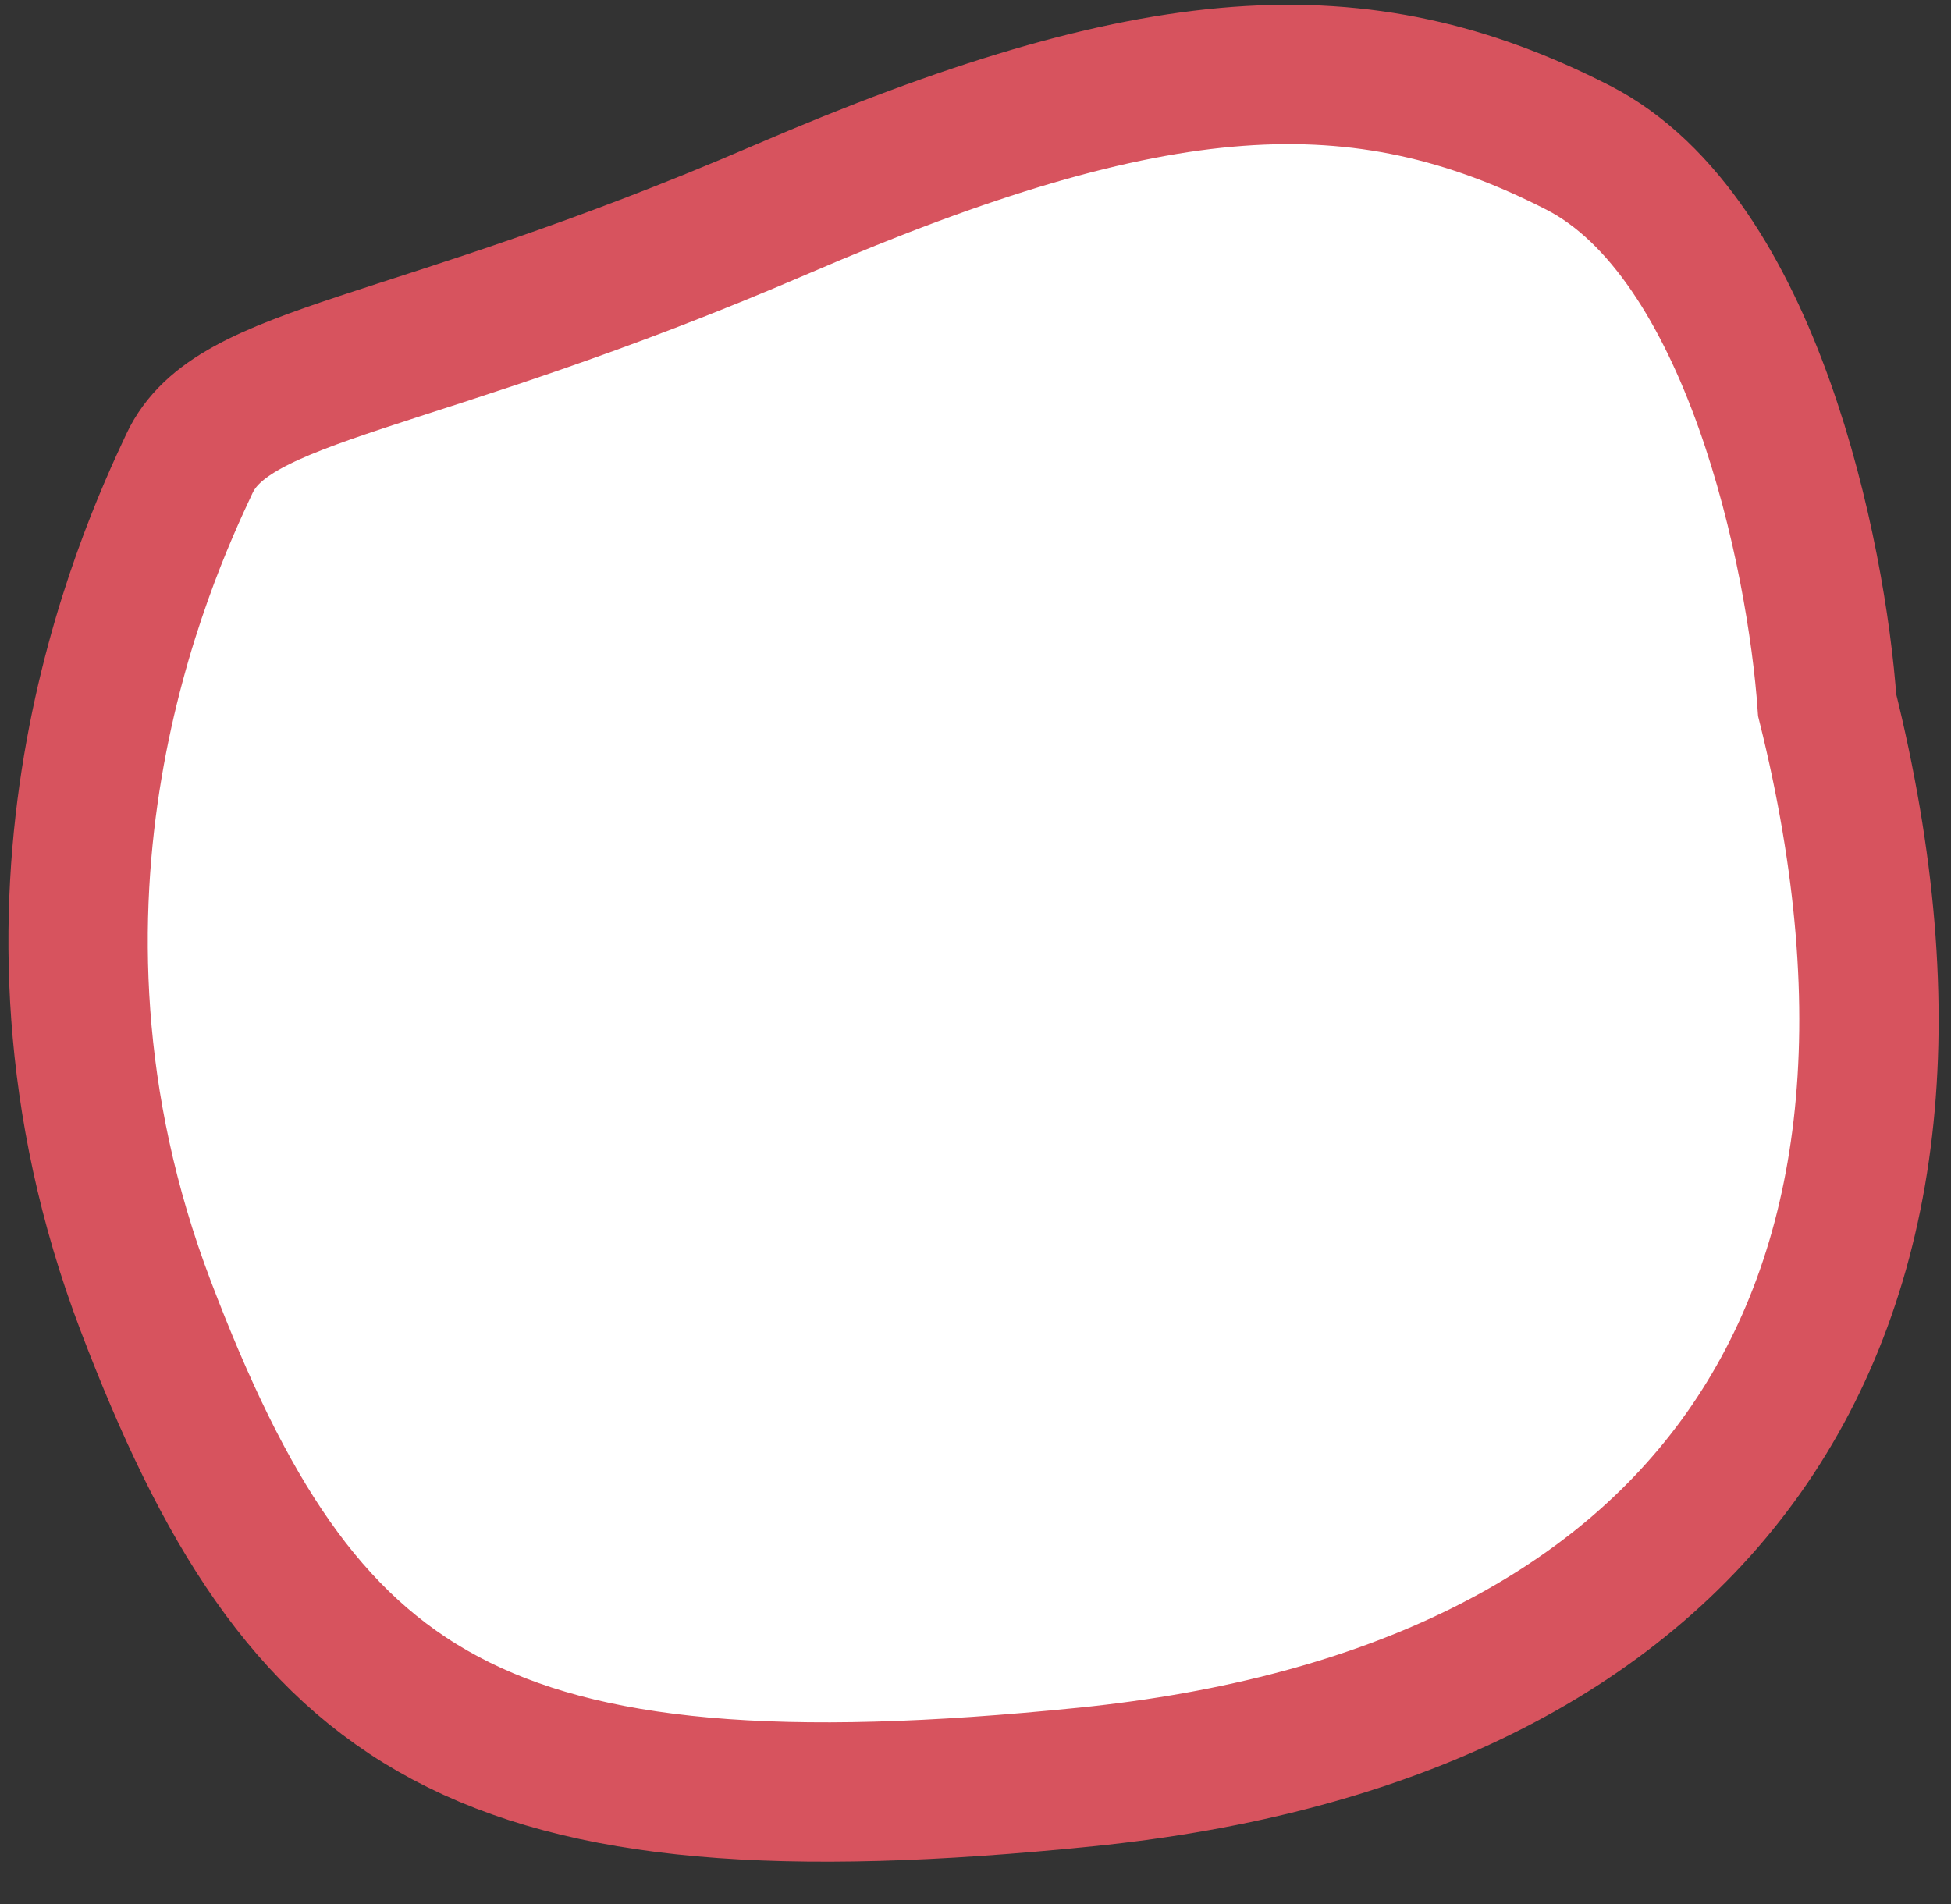 <svg width="42" height="41" viewBox="0 0 42 41" fill="none" xmlns="http://www.w3.org/2000/svg">
<rect x="0" y="0" width="42" height="41" fill="#333333" stroke="none"/>
<path id="Vector" d="M33.972 3.178C37.725 5.099 39.111 11.981 39.334 15.182C42.686 28.654 36.519 36.923 23.381 38.257C10.243 39.59 6.49 36.923 3.138 28.12C-0.213 19.317 3.138 11.981 4.077 9.981C5.015 7.98 8.769 7.98 16.812 4.512C24.856 1.044 29.28 0.778 33.972 3.178Z" fill="white" stroke="#D7535E" stroke-width="3"/>
</svg>
